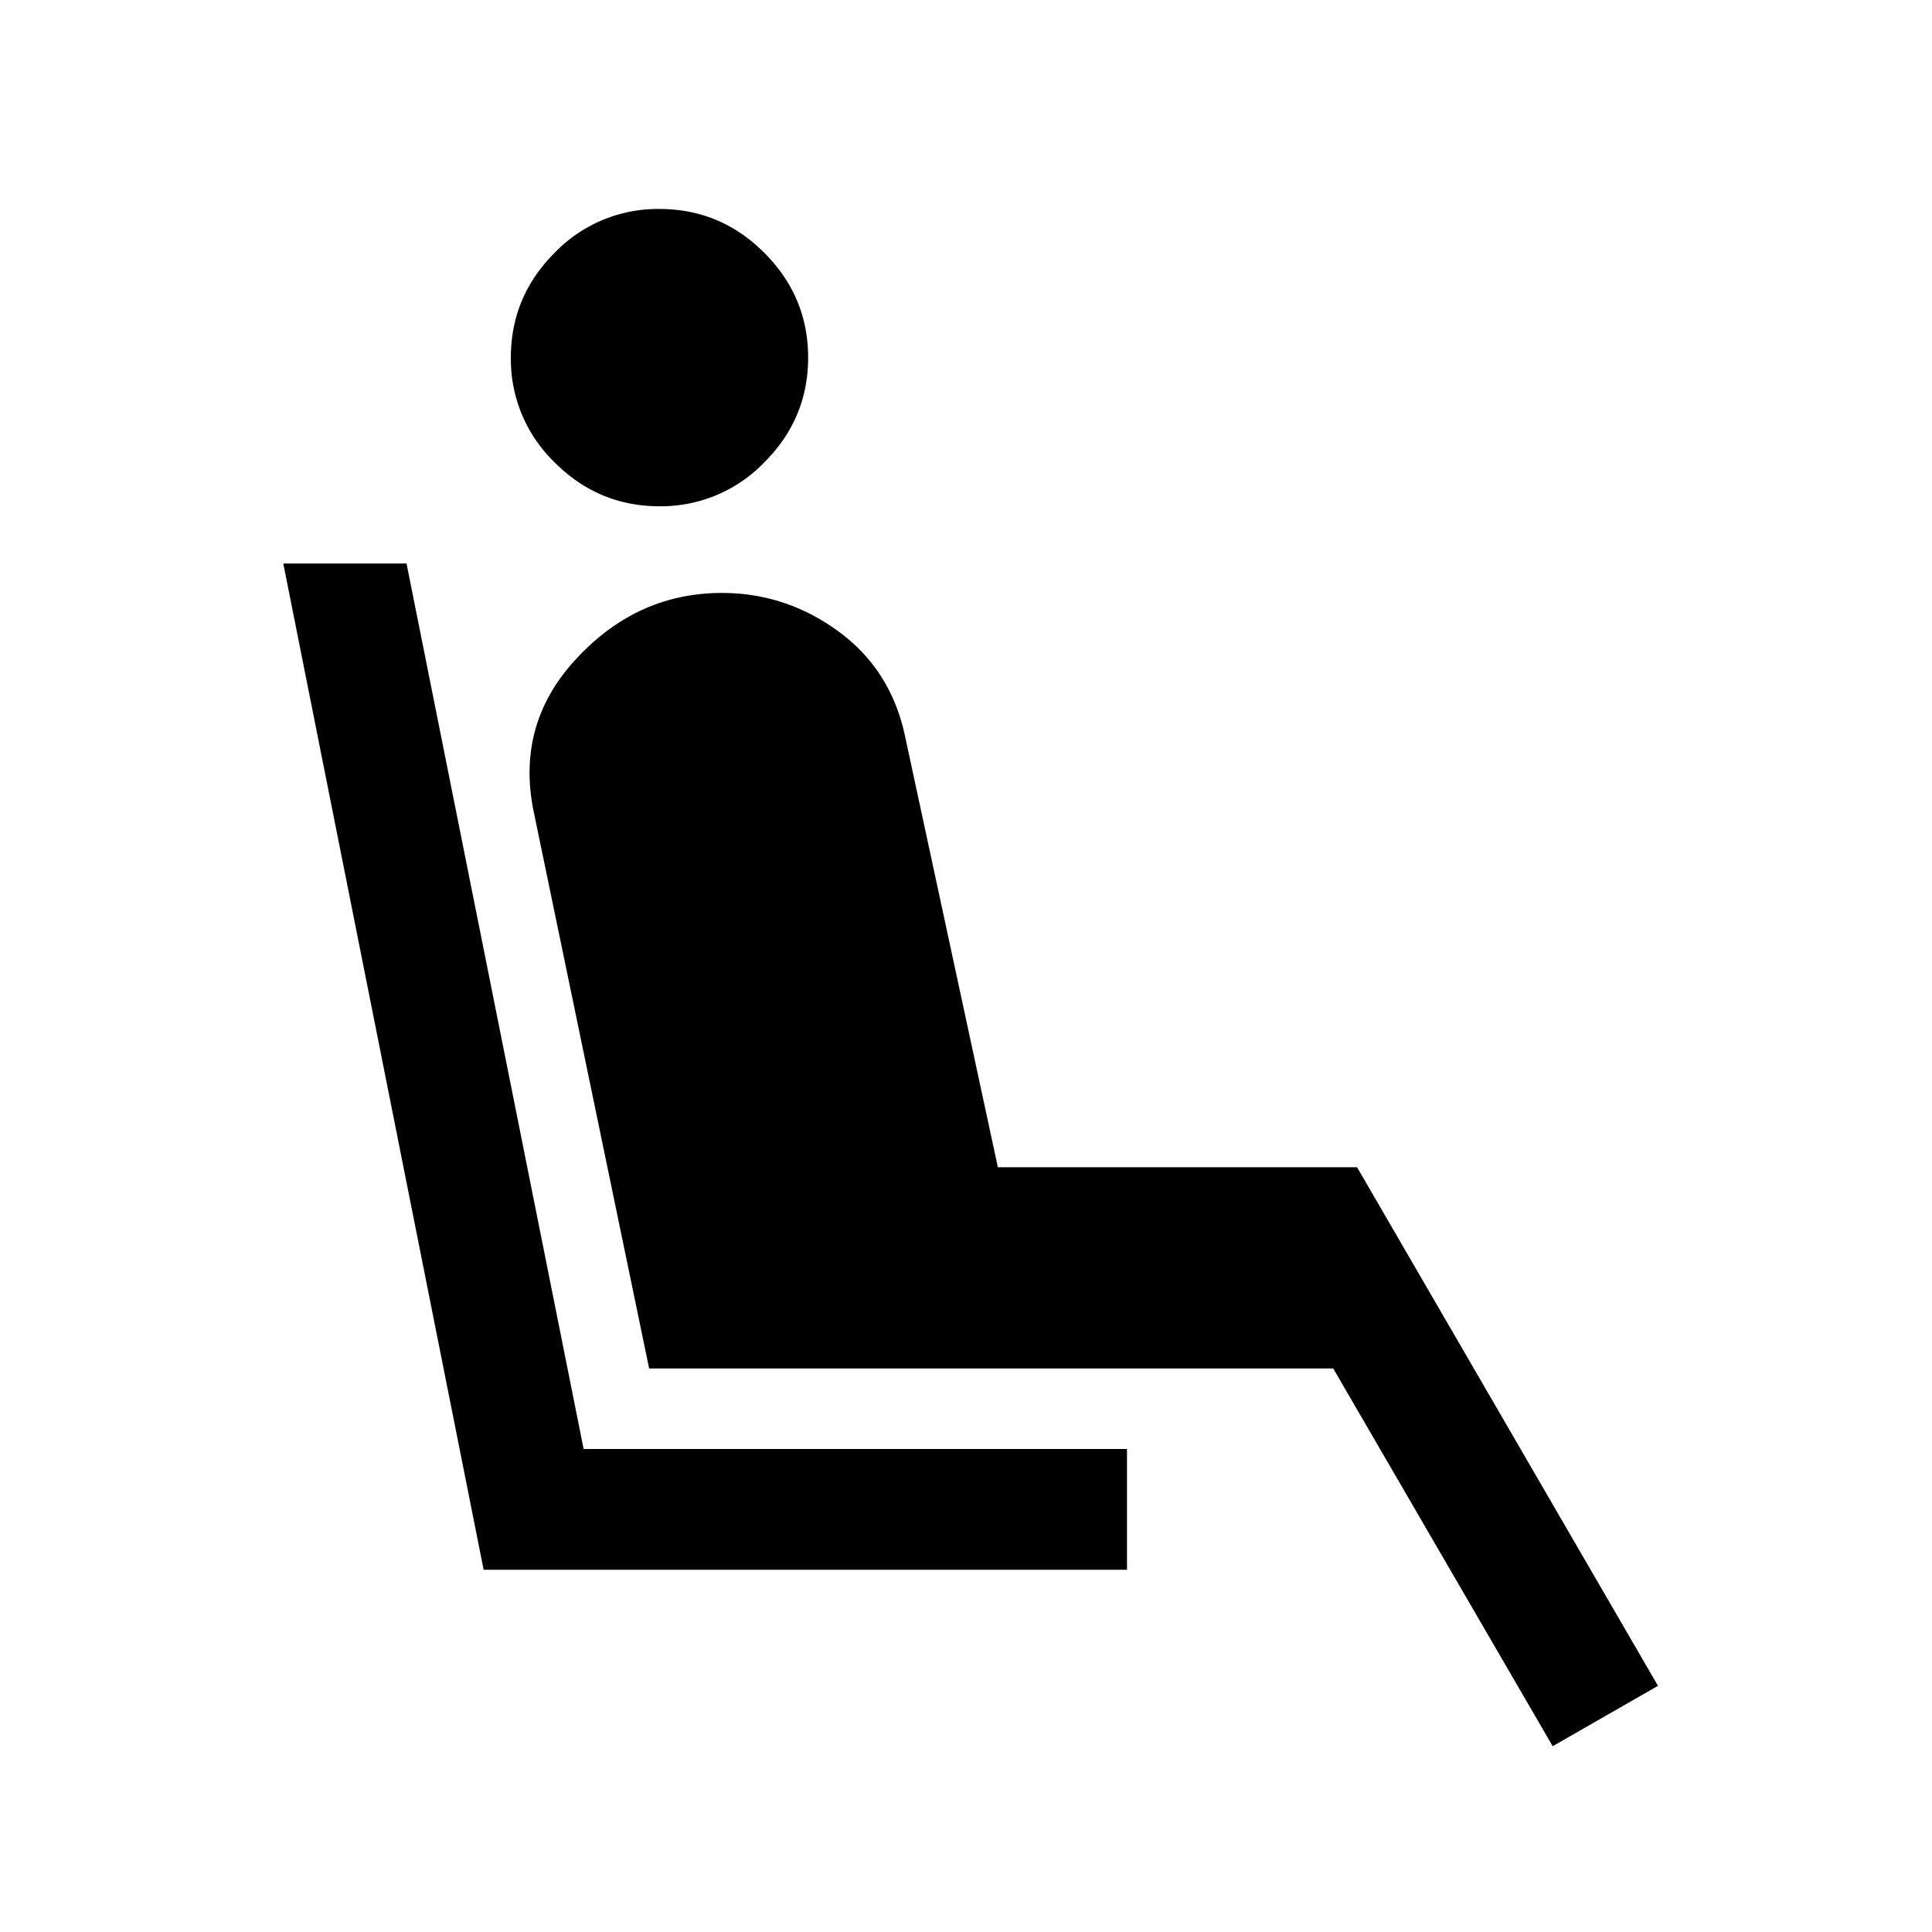 <svg xmlns="http://www.w3.org/2000/svg" width="24" height="24" viewBox="0 0 24 24" fill='currentColor'><path d="M8.192 6.289q-.758 0-1.302-.545a1.78 1.78 0 0 1-.544-1.302q0-.757.544-1.302a1.78 1.78 0 0 1 1.302-.544q.758 0 1.302.544.545.545.545 1.302 0 .758-.545 1.302a1.78 1.78 0 0 1-1.302.545M6.008 19.5 3.519 7H5.05l2.2 11H14v1.5zm13.28 2.192L16.562 17H8.064l-1.425-6.873q-.247-1.113.514-1.937.76-.825 1.816-.824.788 0 1.439.472.65.472.83 1.285l1.158 5.377h4.462l3.738 6.442z"/></svg>